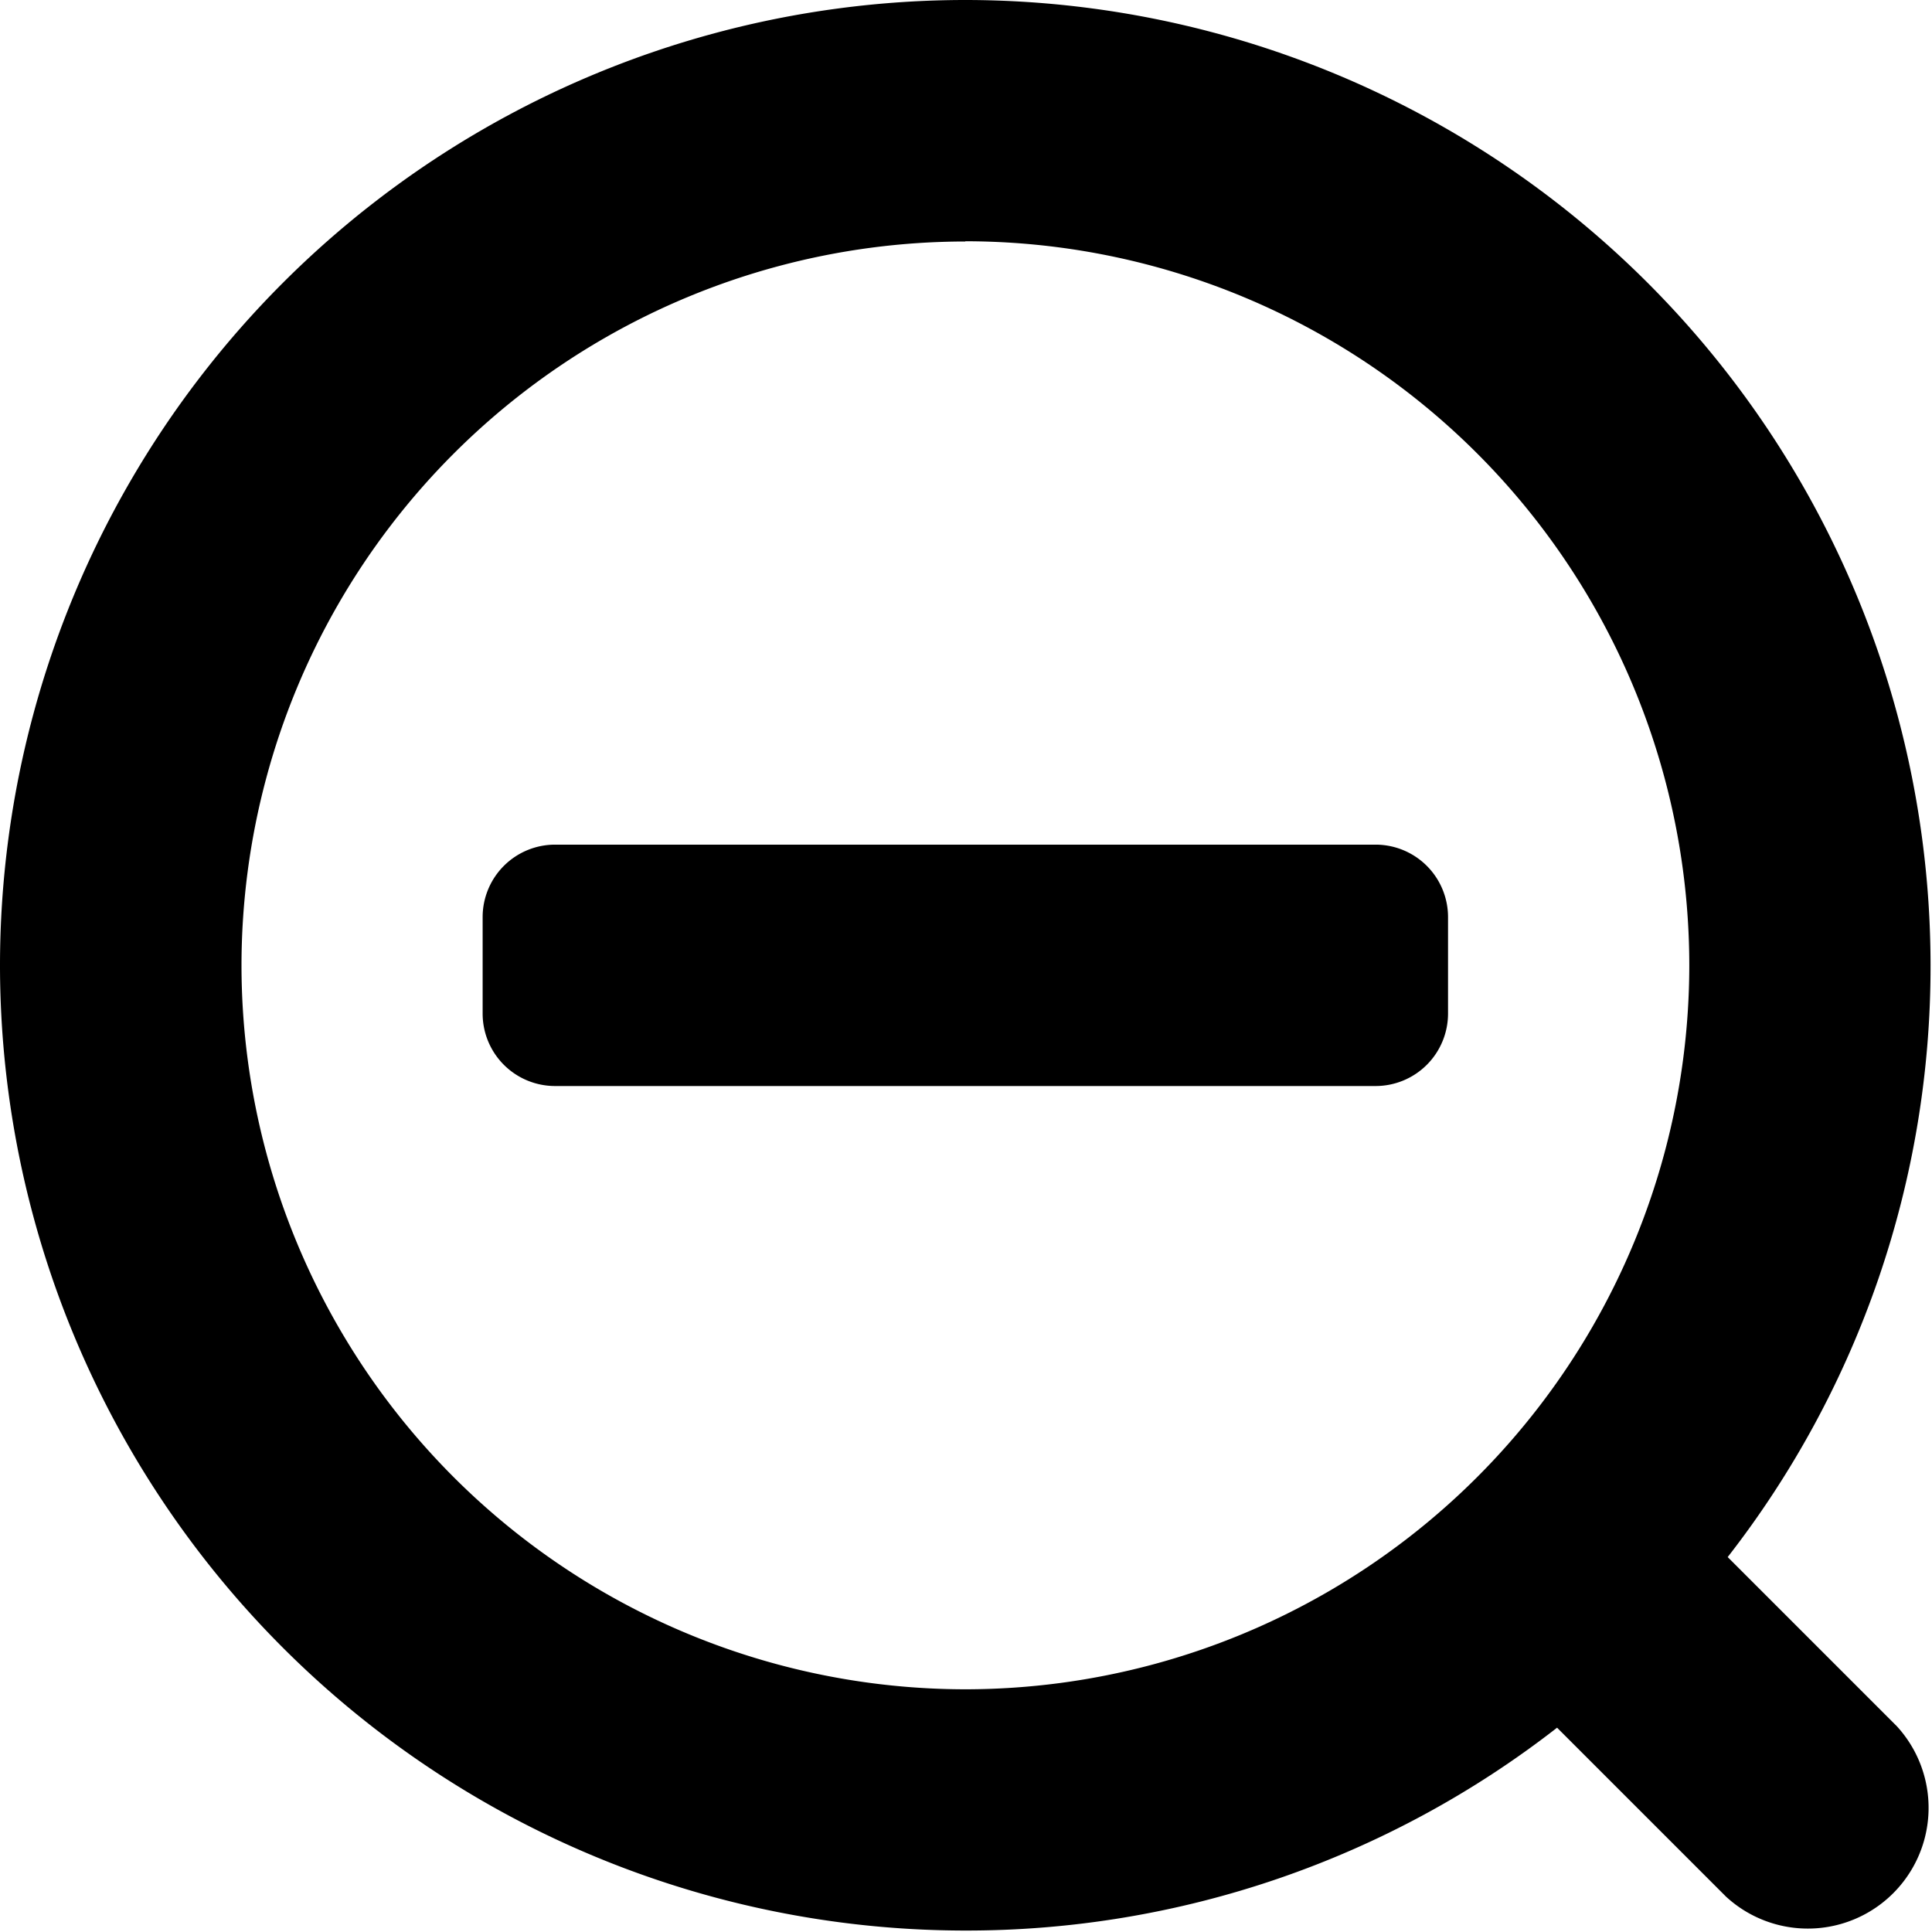 <svg width="16" height="16" xmlns="http://www.w3.org/2000/svg">
  <path d="M12.895 14.308a7.958 7.958 0 0 1-4.9 1.68A7.998 7.998 0 0 1 0 7.994 7.998 7.998 0 0 1 7.994 0a7.998 7.998 0 0 1 7.994 7.994 7.958 7.958 0 0 1-1.68 4.901l1.4 1.4a1 1 0 0 1-1.414 1.412l-1.399-1.399zm-4.9-12.31a5.999 5.999 0 0 1 5.995 5.996 5.999 5.999 0 0 1-5.996 5.996A5.999 5.999 0 0 1 2 7.994 5.999 5.999 0 0 1 7.994 2zm-1 6.996H4.597a.6.6 0 0 1-.6-.6v-.8a.6.6 0 0 1 .6-.599h6.795a.6.6 0 0 1 .6.6v.799a.6.6 0 0 1-.6.6H6.995z" fill-rule="evenodd"/>
</svg>
